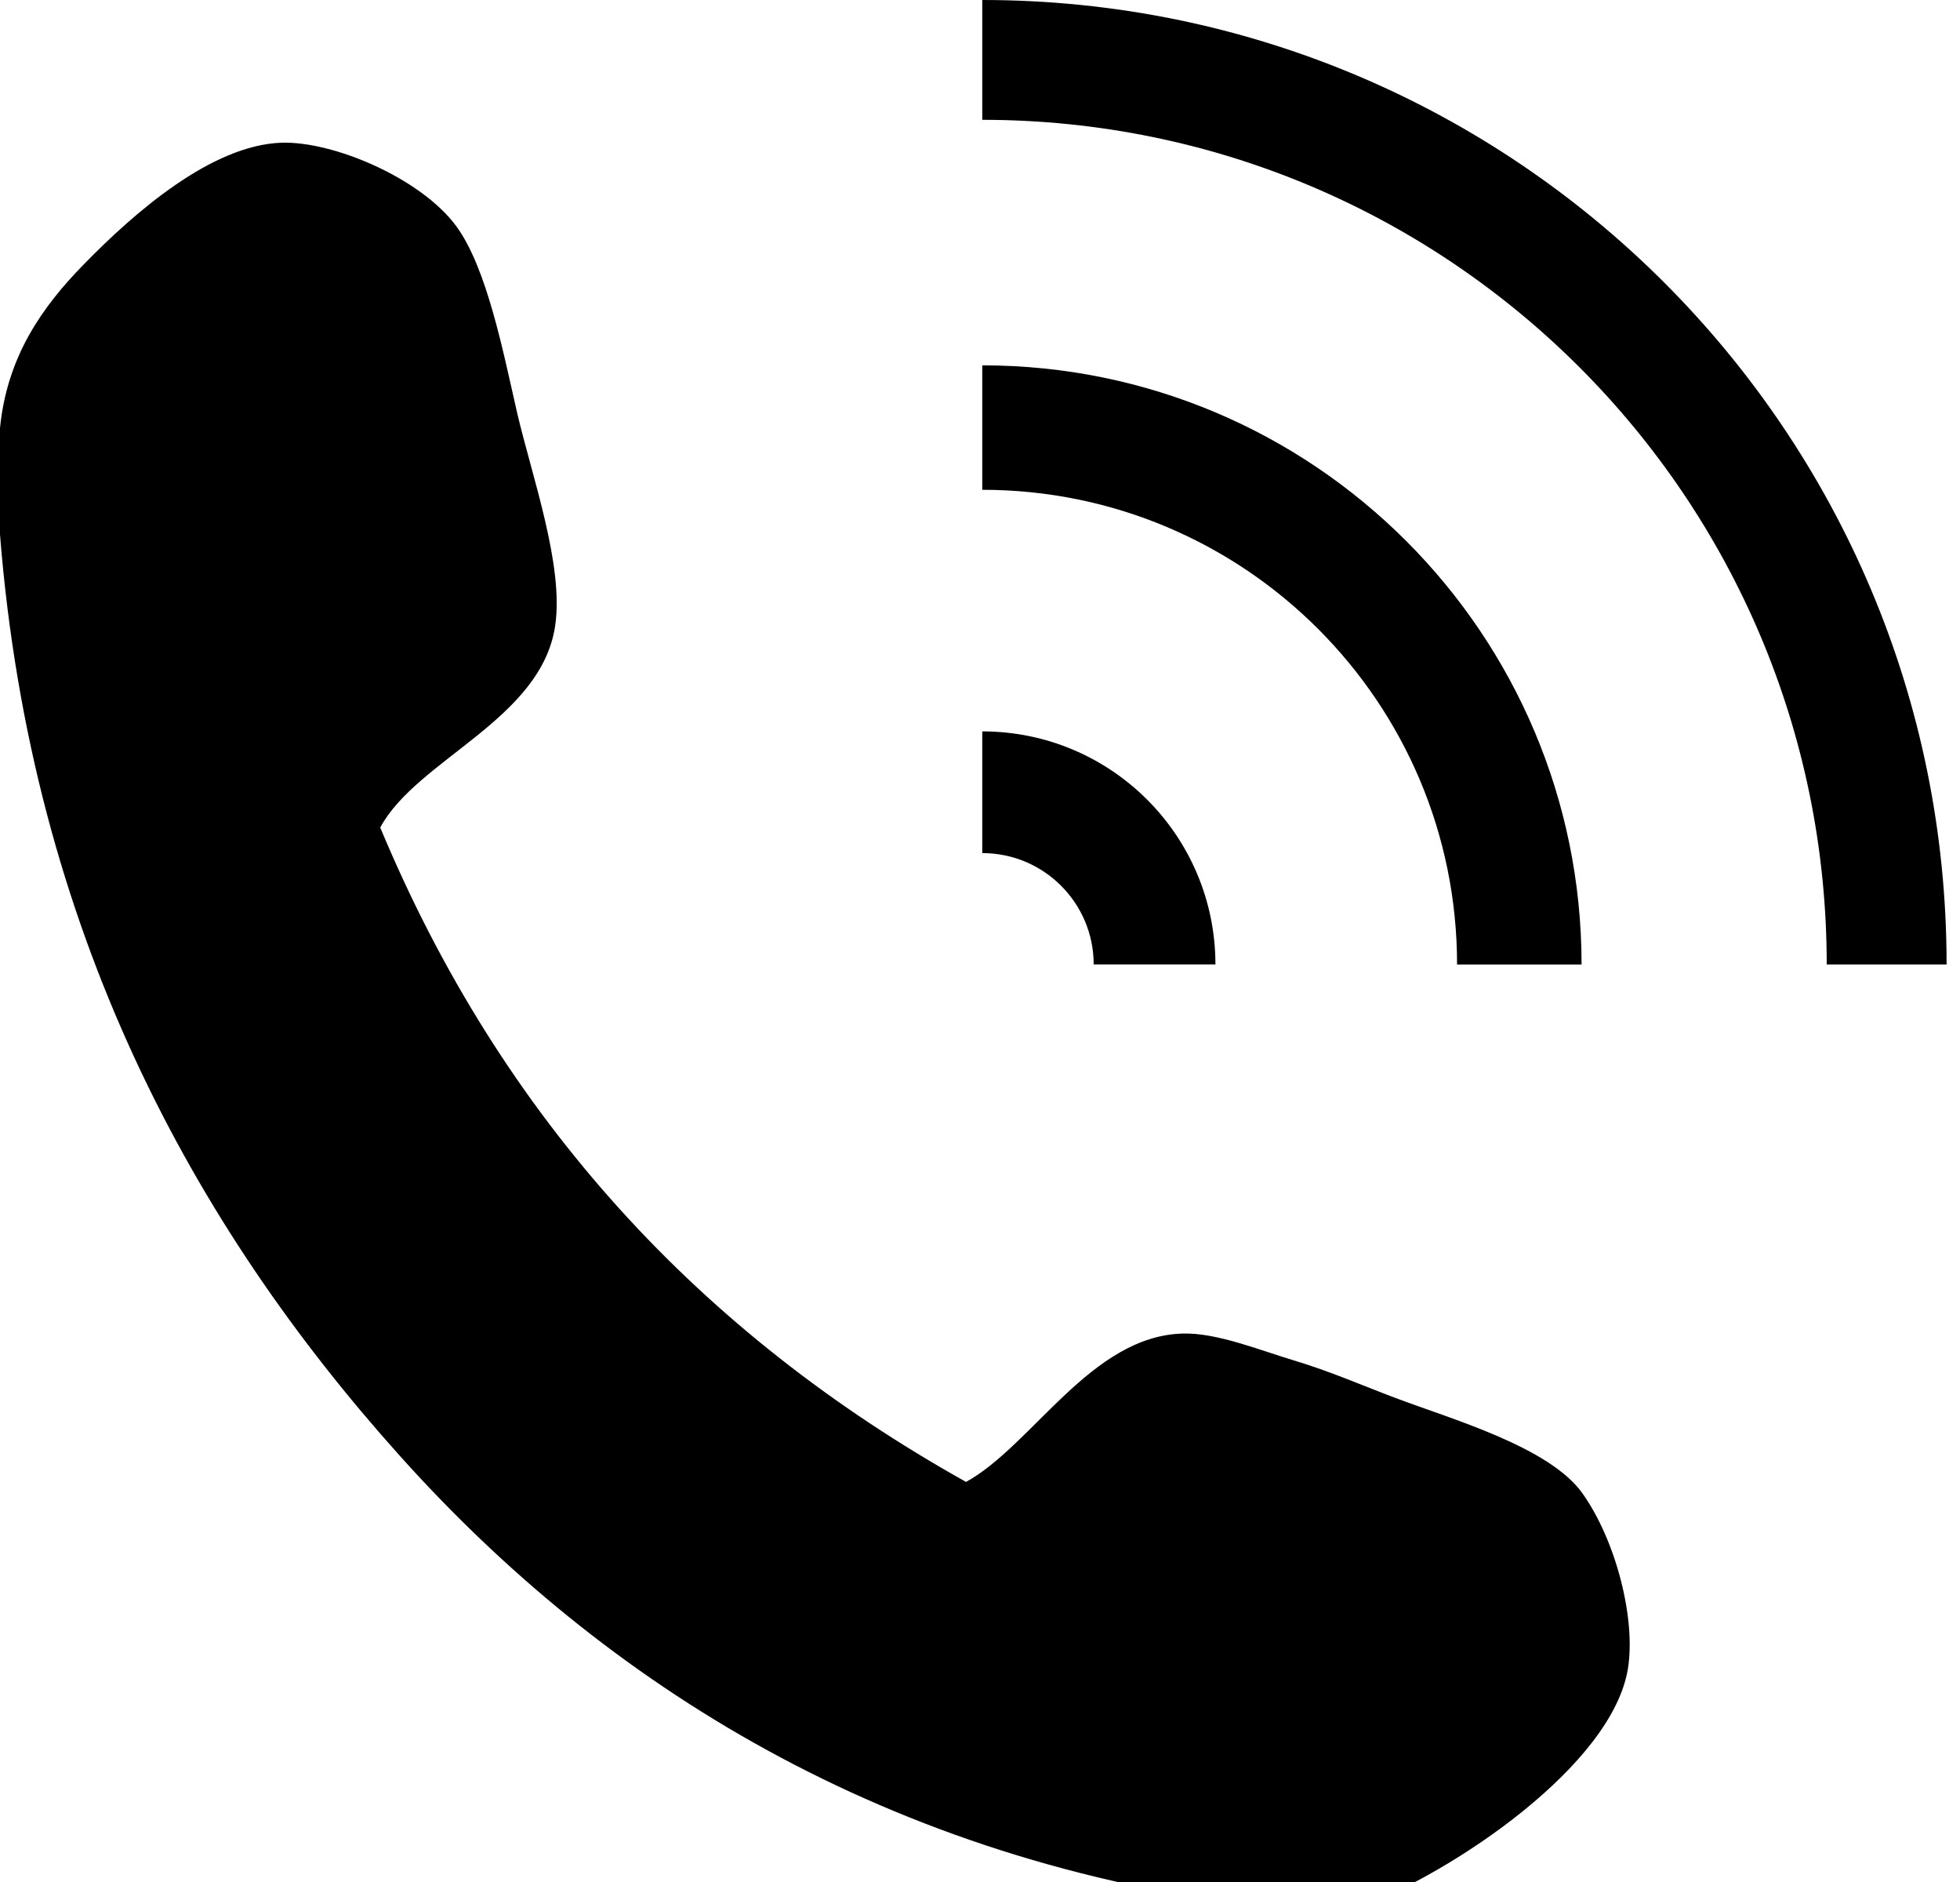 <svg version="1.1" id="Layer_2" xmlns="http://www.w3.org/2000/svg" xmlns:xlink="http://www.w3.org/1999/xlink" x="0px" y="0px" width="25px" height="24px" viewBox="0 0 25 24" enable-background="new 0 0 25 24" xml:space="preserve">
  <g>
    <g id="UrwUhy_2_">
      <g>
        <path d="M17.321,24.333c-0.371,0-0.744,0-1.115,0c-4.904-0.58-8.497-2.857-11.11-5.772C2.473,15.637,0.402,11.875,0,6.817 c0-0.453,0-0.906,0-1.358c0.091-0.921,0.544-1.55,1.067-2.086c0.65-0.666,1.63-1.522,2.522-1.553 c0.659-0.022,1.78,0.451,2.232,1.066c0.388,0.53,0.595,1.59,0.775,2.378c0.185,0.797,0.6,1.95,0.485,2.717 C6.905,9.177,5.317,9.684,4.85,10.553c1.551,3.721,4.089,6.456,7.472,8.345c0.847-0.465,1.595-1.864,2.767-1.892 c0.428-0.012,0.972,0.209,1.406,0.34c0.477,0.143,0.891,0.326,1.311,0.484c0.705,0.266,1.957,0.621,2.378,1.213 c0.433,0.61,0.681,1.608,0.581,2.231C20.571,22.508,18.538,23.877,17.321,24.333z"/>
      </g>
    </g>
    <path d="M12.529,1.528c5.949,0,10.771,4.822,10.771,10.771h1.529C24.829,5.507,19.323,0,12.529,0V1.528z"/>
    <path d="M12.529,9.327v1.552c0.785,0,1.421,0.636,1.421,1.42h1.553C15.502,10.657,14.172,9.327,12.529,9.327z"/>
    <path d="M12.529,6.246c3.345,0,6.056,2.71,6.056,6.054h1.588c0-4.22-3.422-7.641-7.644-7.641V6.246z"/>
  </g>
</svg>
